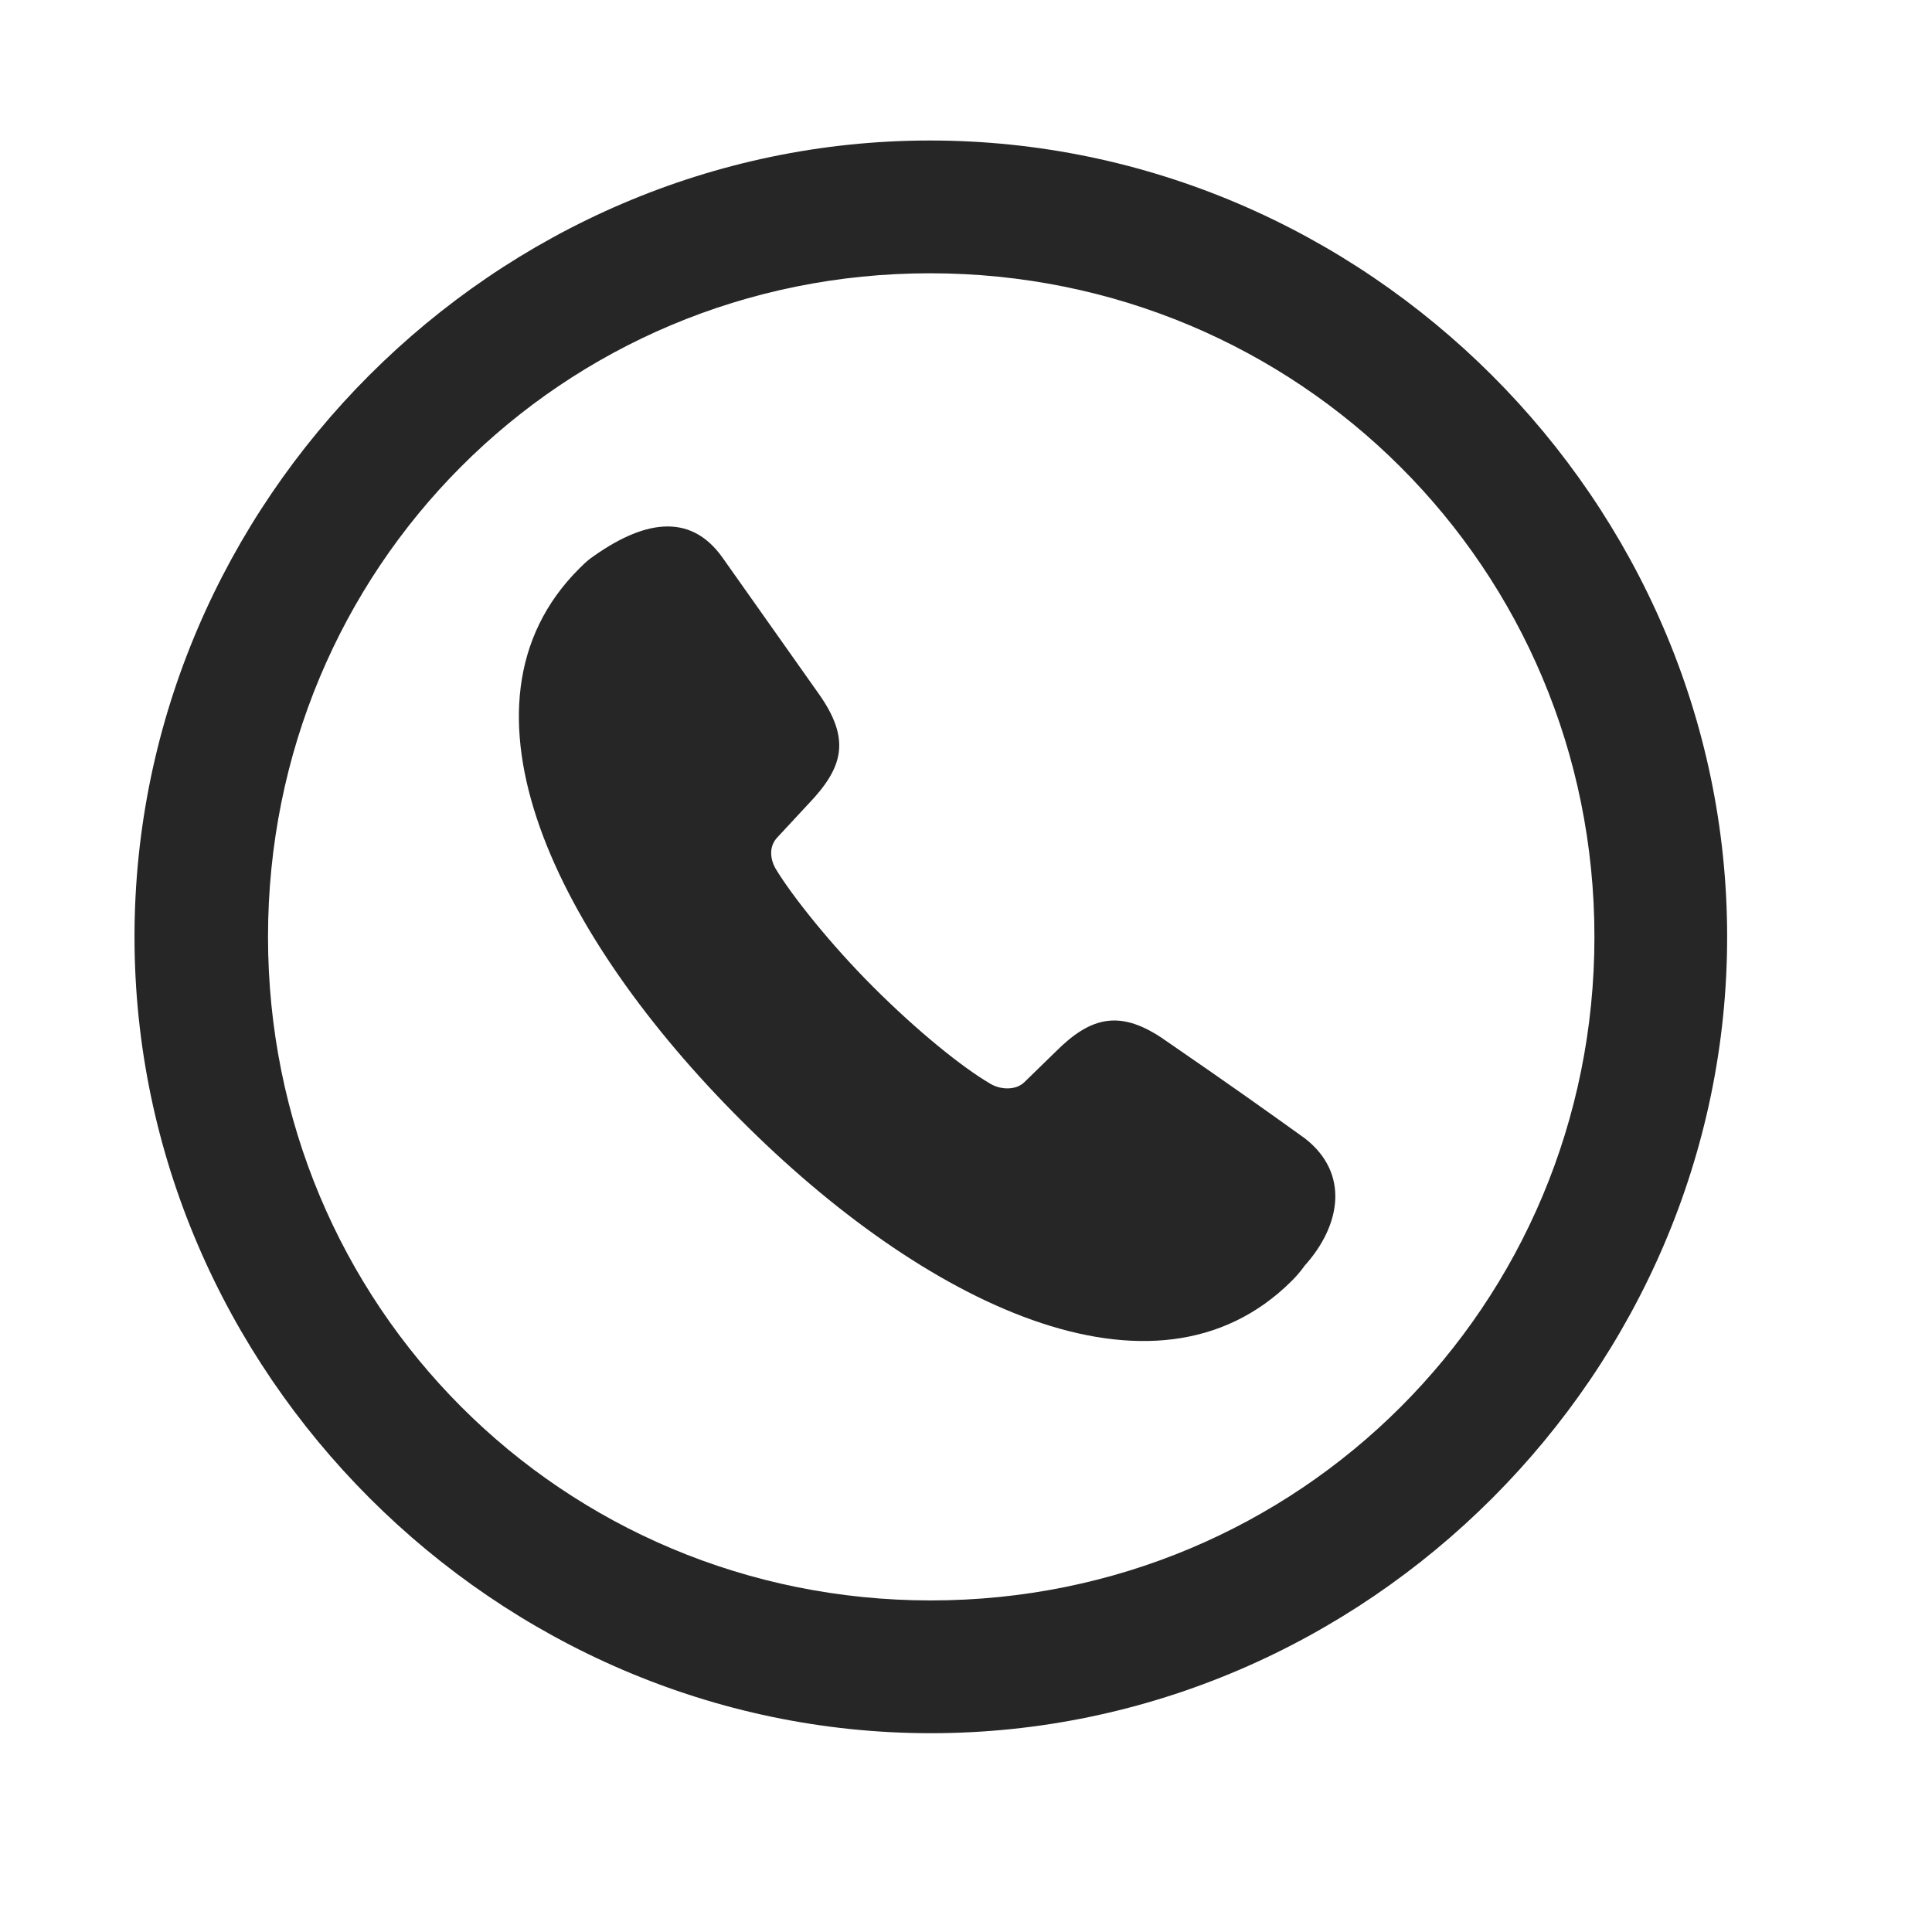 <svg width="29" height="29" viewBox="0 0 29 29" fill="currentColor" xmlns="http://www.w3.org/2000/svg">
<g clip-path="url(#clip0_2207_34656)">
<path d="M13.972 26.016C20.511 26.016 25.925 20.59 25.925 14.062C25.925 7.523 20.499 2.109 13.96 2.109C7.433 2.109 2.019 7.523 2.019 14.062C2.019 20.59 7.445 26.016 13.972 26.016ZM13.972 24.023C8.441 24.023 4.023 19.594 4.023 14.062C4.023 8.531 8.429 4.102 13.96 4.102C19.491 4.102 23.933 8.531 23.933 14.062C23.933 19.594 19.503 24.023 13.972 24.023Z" fill="currentColor" fill-opacity="0.85"/>
<path d="M11.113 16.805C13.843 19.547 17.323 21.281 19.386 19.23C19.468 19.148 19.527 19.078 19.585 18.996C20.124 18.398 20.265 17.613 19.585 17.086C19.046 16.699 18.472 16.289 17.499 15.621C16.82 15.141 16.374 15.258 15.847 15.785L15.378 16.242C15.249 16.371 15.015 16.359 14.863 16.266C14.441 16.02 13.761 15.469 13.105 14.812C12.46 14.168 11.886 13.441 11.652 13.055C11.57 12.926 11.523 12.715 11.675 12.562L12.132 12.07C12.659 11.52 12.777 11.098 12.284 10.406L10.843 8.367C10.351 7.676 9.636 7.816 8.851 8.391C8.792 8.438 8.745 8.484 8.698 8.531C6.624 10.594 8.382 14.074 11.113 16.805Z" fill="currentColor" fill-opacity="0.85"/>
</g>
<defs>
<clipPath id="clip0_2207_34656">
<rect width="23.906" height="23.918" fill="currentColor" transform="translate(2.019 2.109)"/>
</clipPath>
</defs>
</svg>
